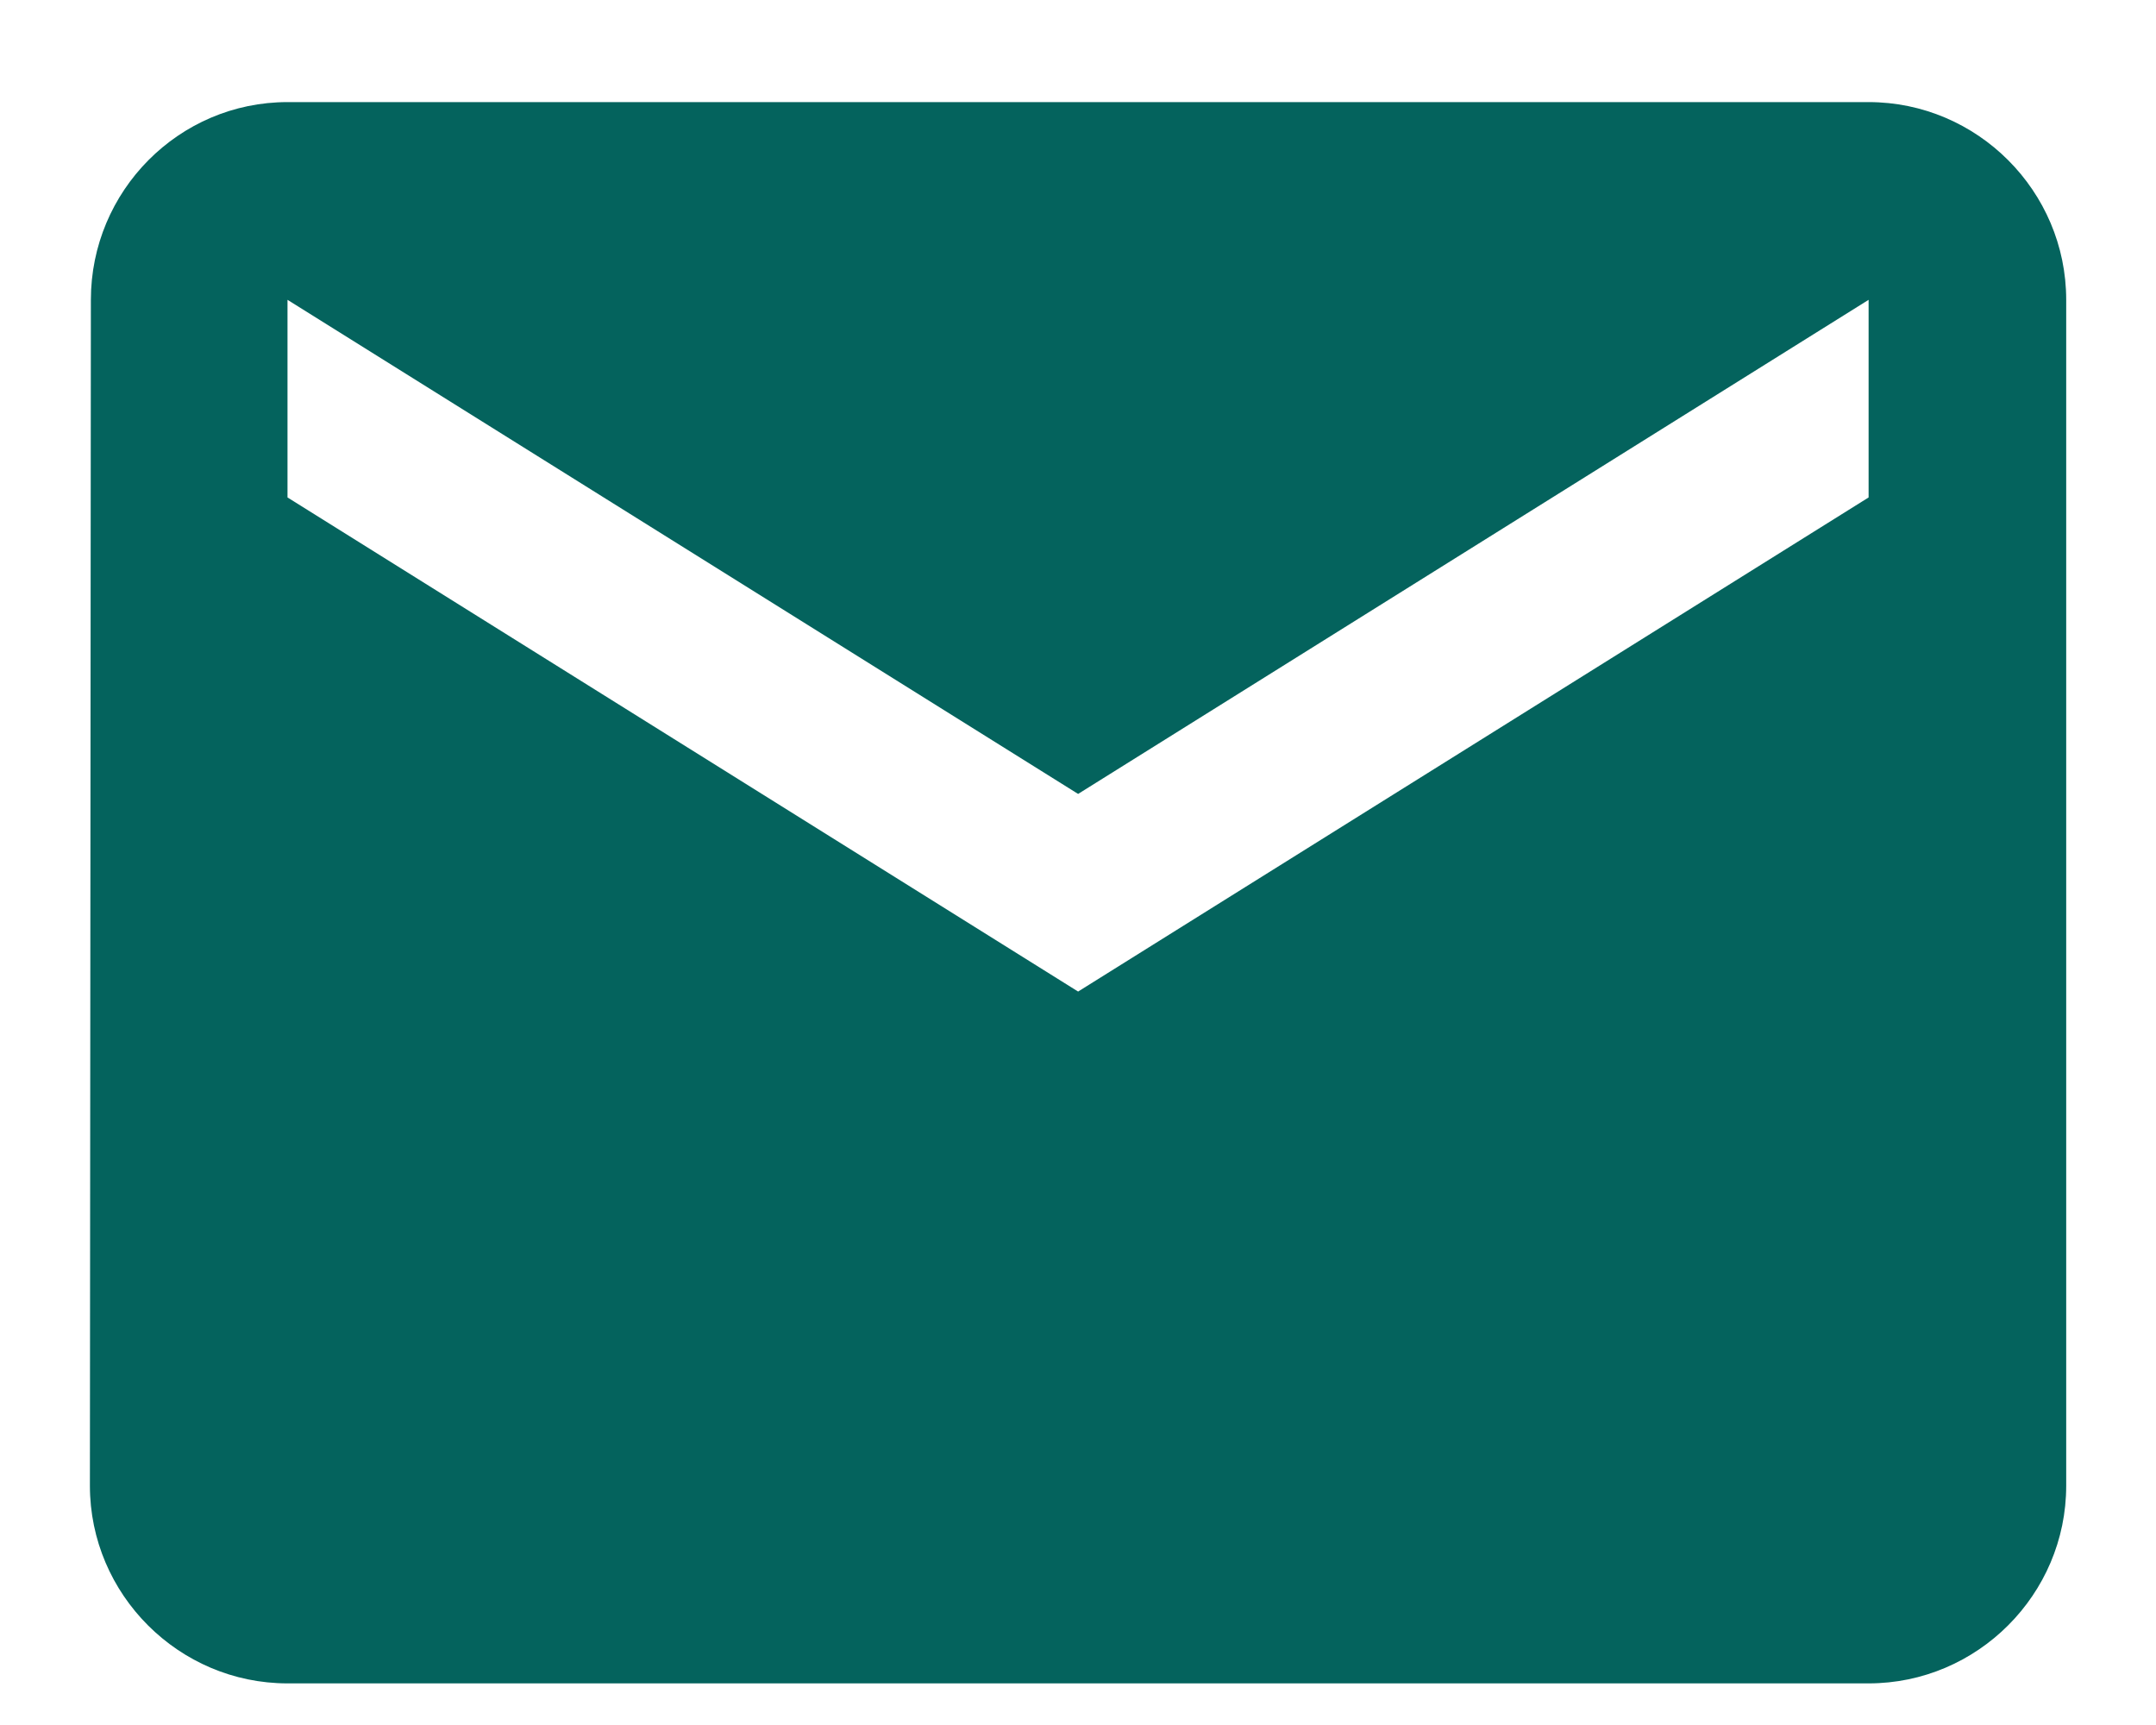 <svg width="20" height="16" viewBox="0 0 20 16" fill="none" xmlns="http://www.w3.org/2000/svg">
<path d="M17.334 0.947H2.667C1.659 0.947 0.843 1.772 0.843 2.781L0.834 13.781C0.834 14.789 1.659 15.614 2.667 15.614H17.334C18.342 15.614 19.167 14.789 19.167 13.781V2.781C19.167 1.772 18.342 0.947 17.334 0.947ZM17.334 4.614L10.001 9.197L2.667 4.614V2.781L10.001 7.364L17.334 2.781V4.614Z" fill="#04635D"/>
</svg>
